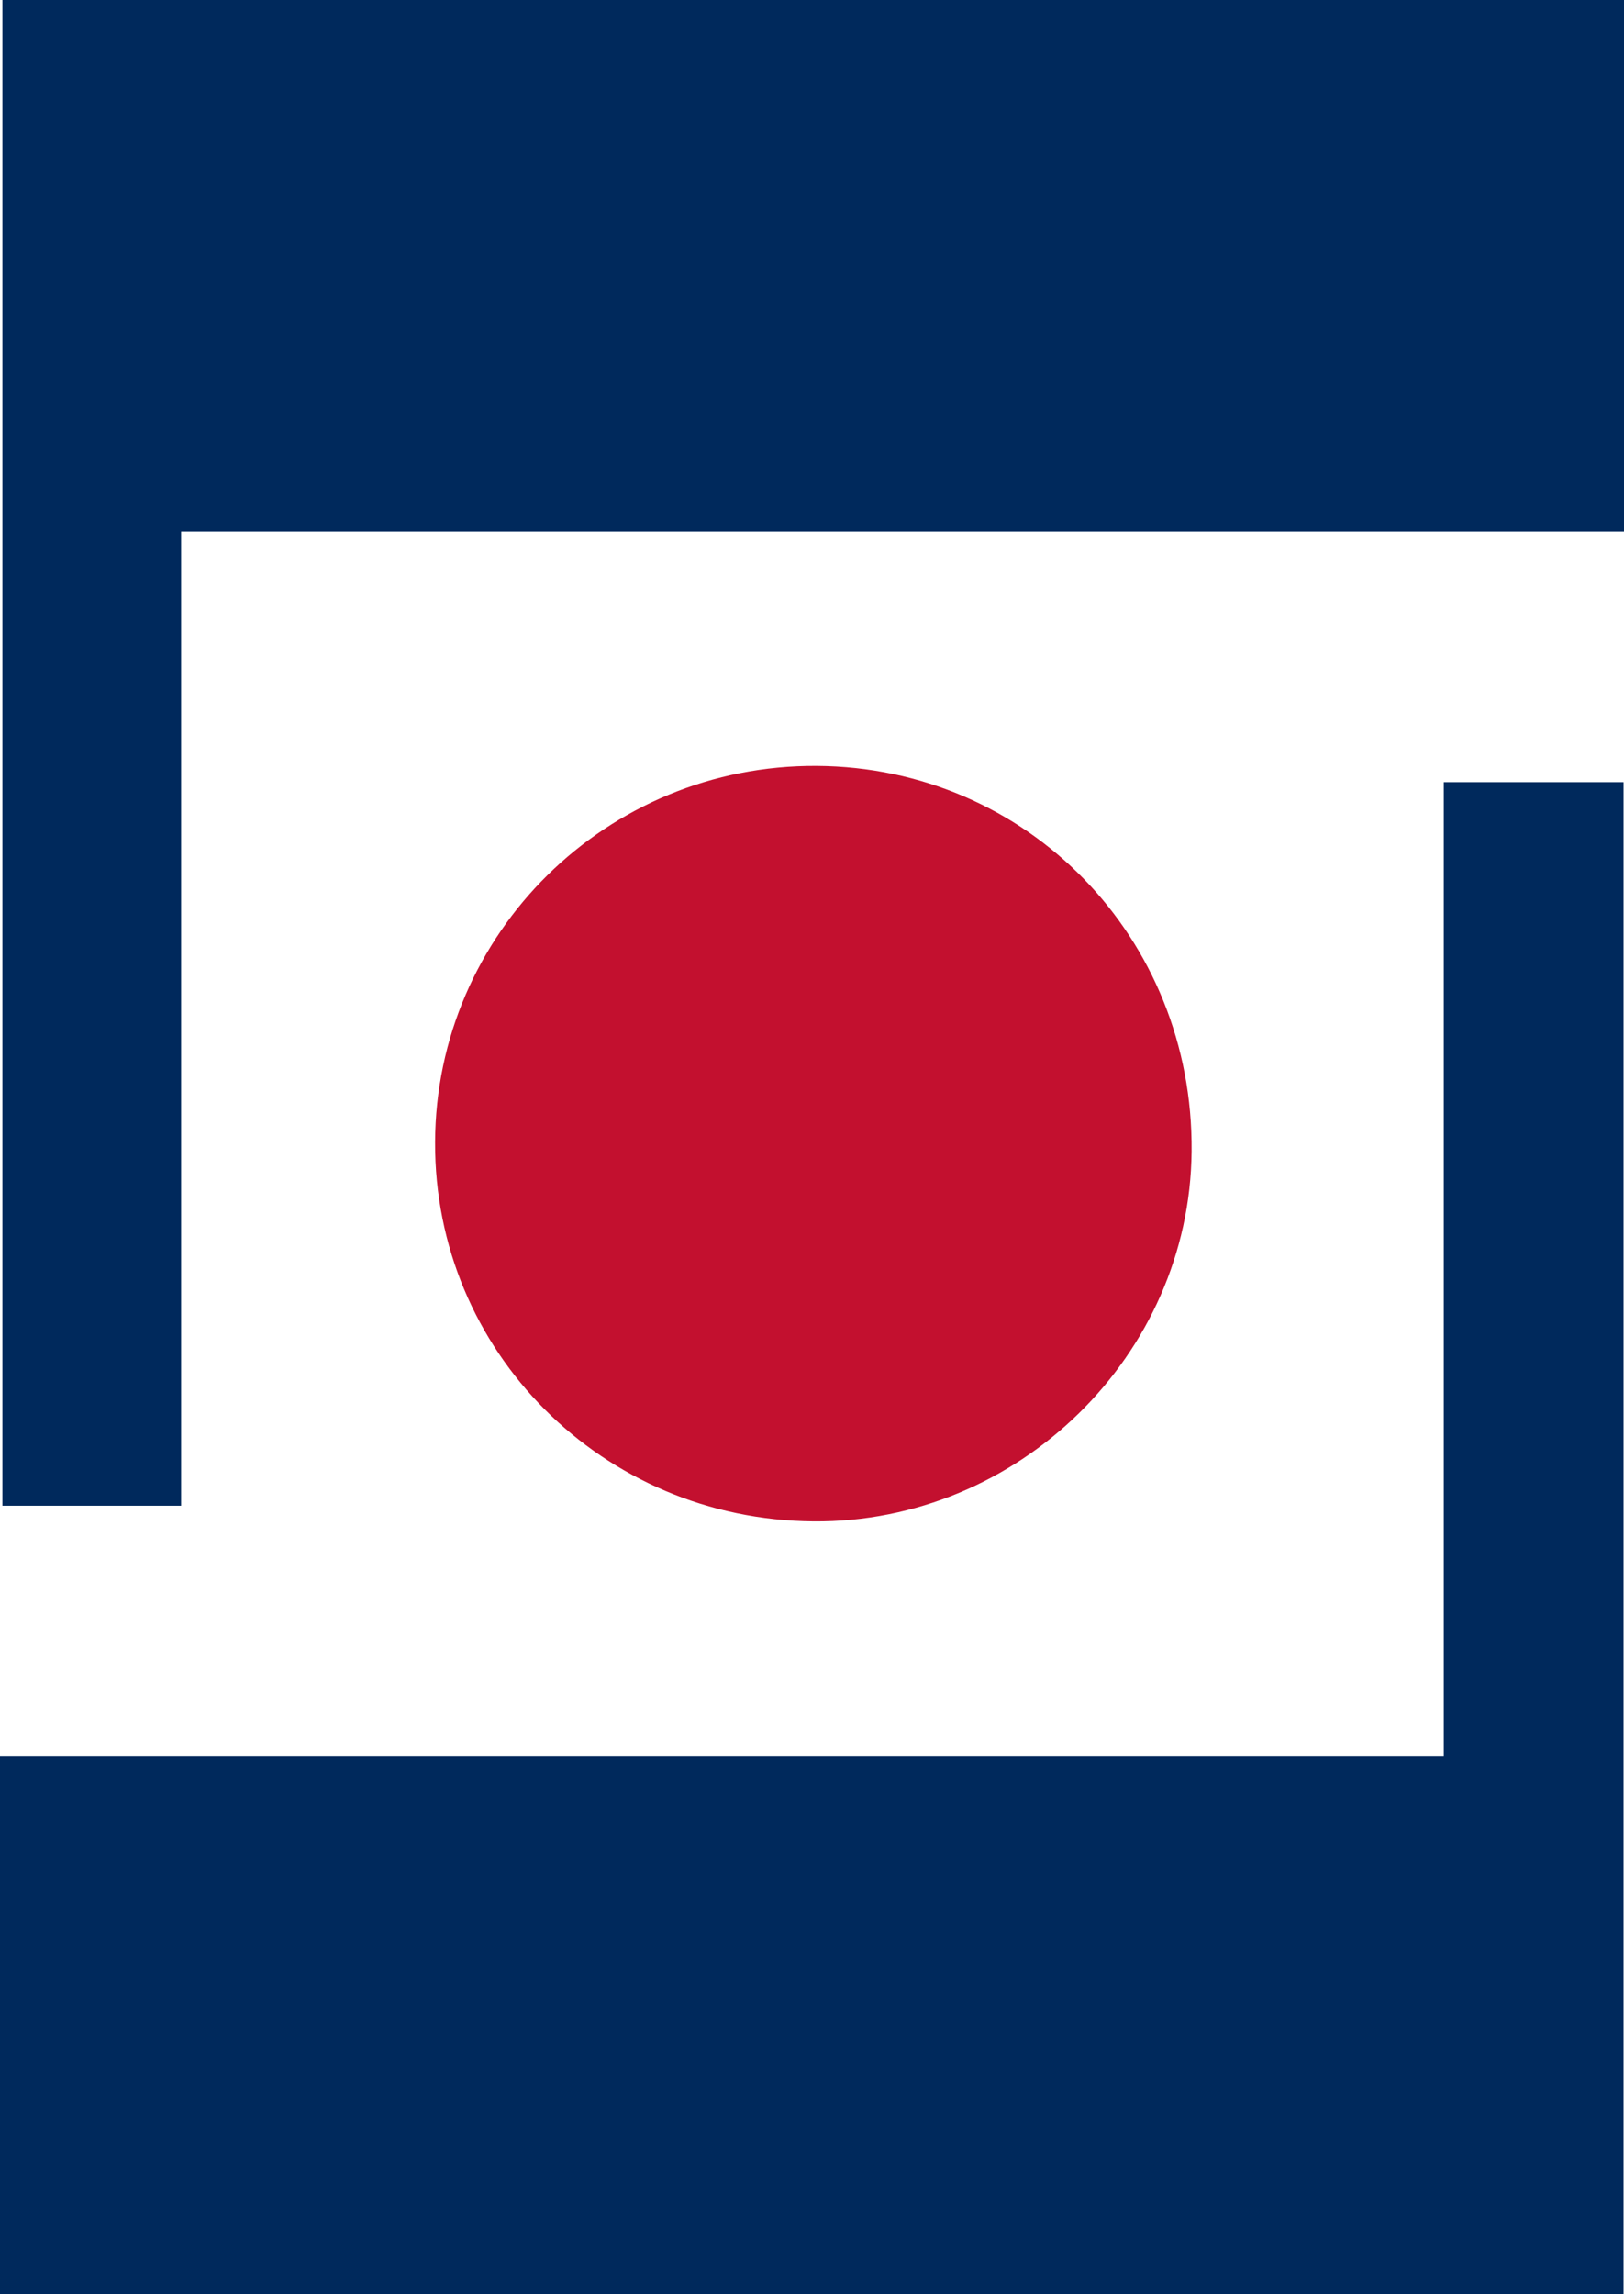 <?xml version="1.0" encoding="utf-8"?>
<!-- Generator: Adobe Illustrator 23.0.1, SVG Export Plug-In . SVG Version: 6.00 Build 0)  -->
<svg version="1.1" id="Camada_1" xmlns="http://www.w3.org/2000/svg" xmlns:xlink="http://www.w3.org/1999/xlink" x="0px" y="0px"
	 viewBox="0 0 216 305" style="enable-background:new 0 0 216 305;" xml:space="preserve">
<style type="text/css">
	.st0{fill:#00295C;}
	.st1{fill:#C3102F;}
</style>
<g>
	<g>
		<path class="st0" d="M0.32-1.09c72.01,0,143.73,0,215.68,0c0,23.91,0,47.6,0,71.8c-63.9,0-127.71,0-191.91,0
			c0,43.41,0,86.3,0,129.48c-8.06,0-15.73,0-23.77,0C0.32,133.26,0.32,66.25,0.32-1.09z"/>
		<path class="st0" d="M0,305.09c0-1.64,0-2.96,0-4.28c0-22.27,0-44.53,0-67.29c64.06,0,127.87,0,192.03,0c0-43.39,0-86.29,0-129.53
			c8.11,0,15.88,0,23.91,0c0,66.95,0,133.86,0,201.1C144.15,305.09,72.34,305.09,0,305.09z"/>
		<path class="st1" d="M108.21,202.27c-28.09-0.22-50.45-22.63-50.34-50.42c0.11-27.8,22.84-50.19,50.76-50.02
			c28.05,0.17,50.12,22.86,49.86,51.25C158.24,180.19,135.46,202.49,108.21,202.27z"/>
	</g>
</g>
</svg>
